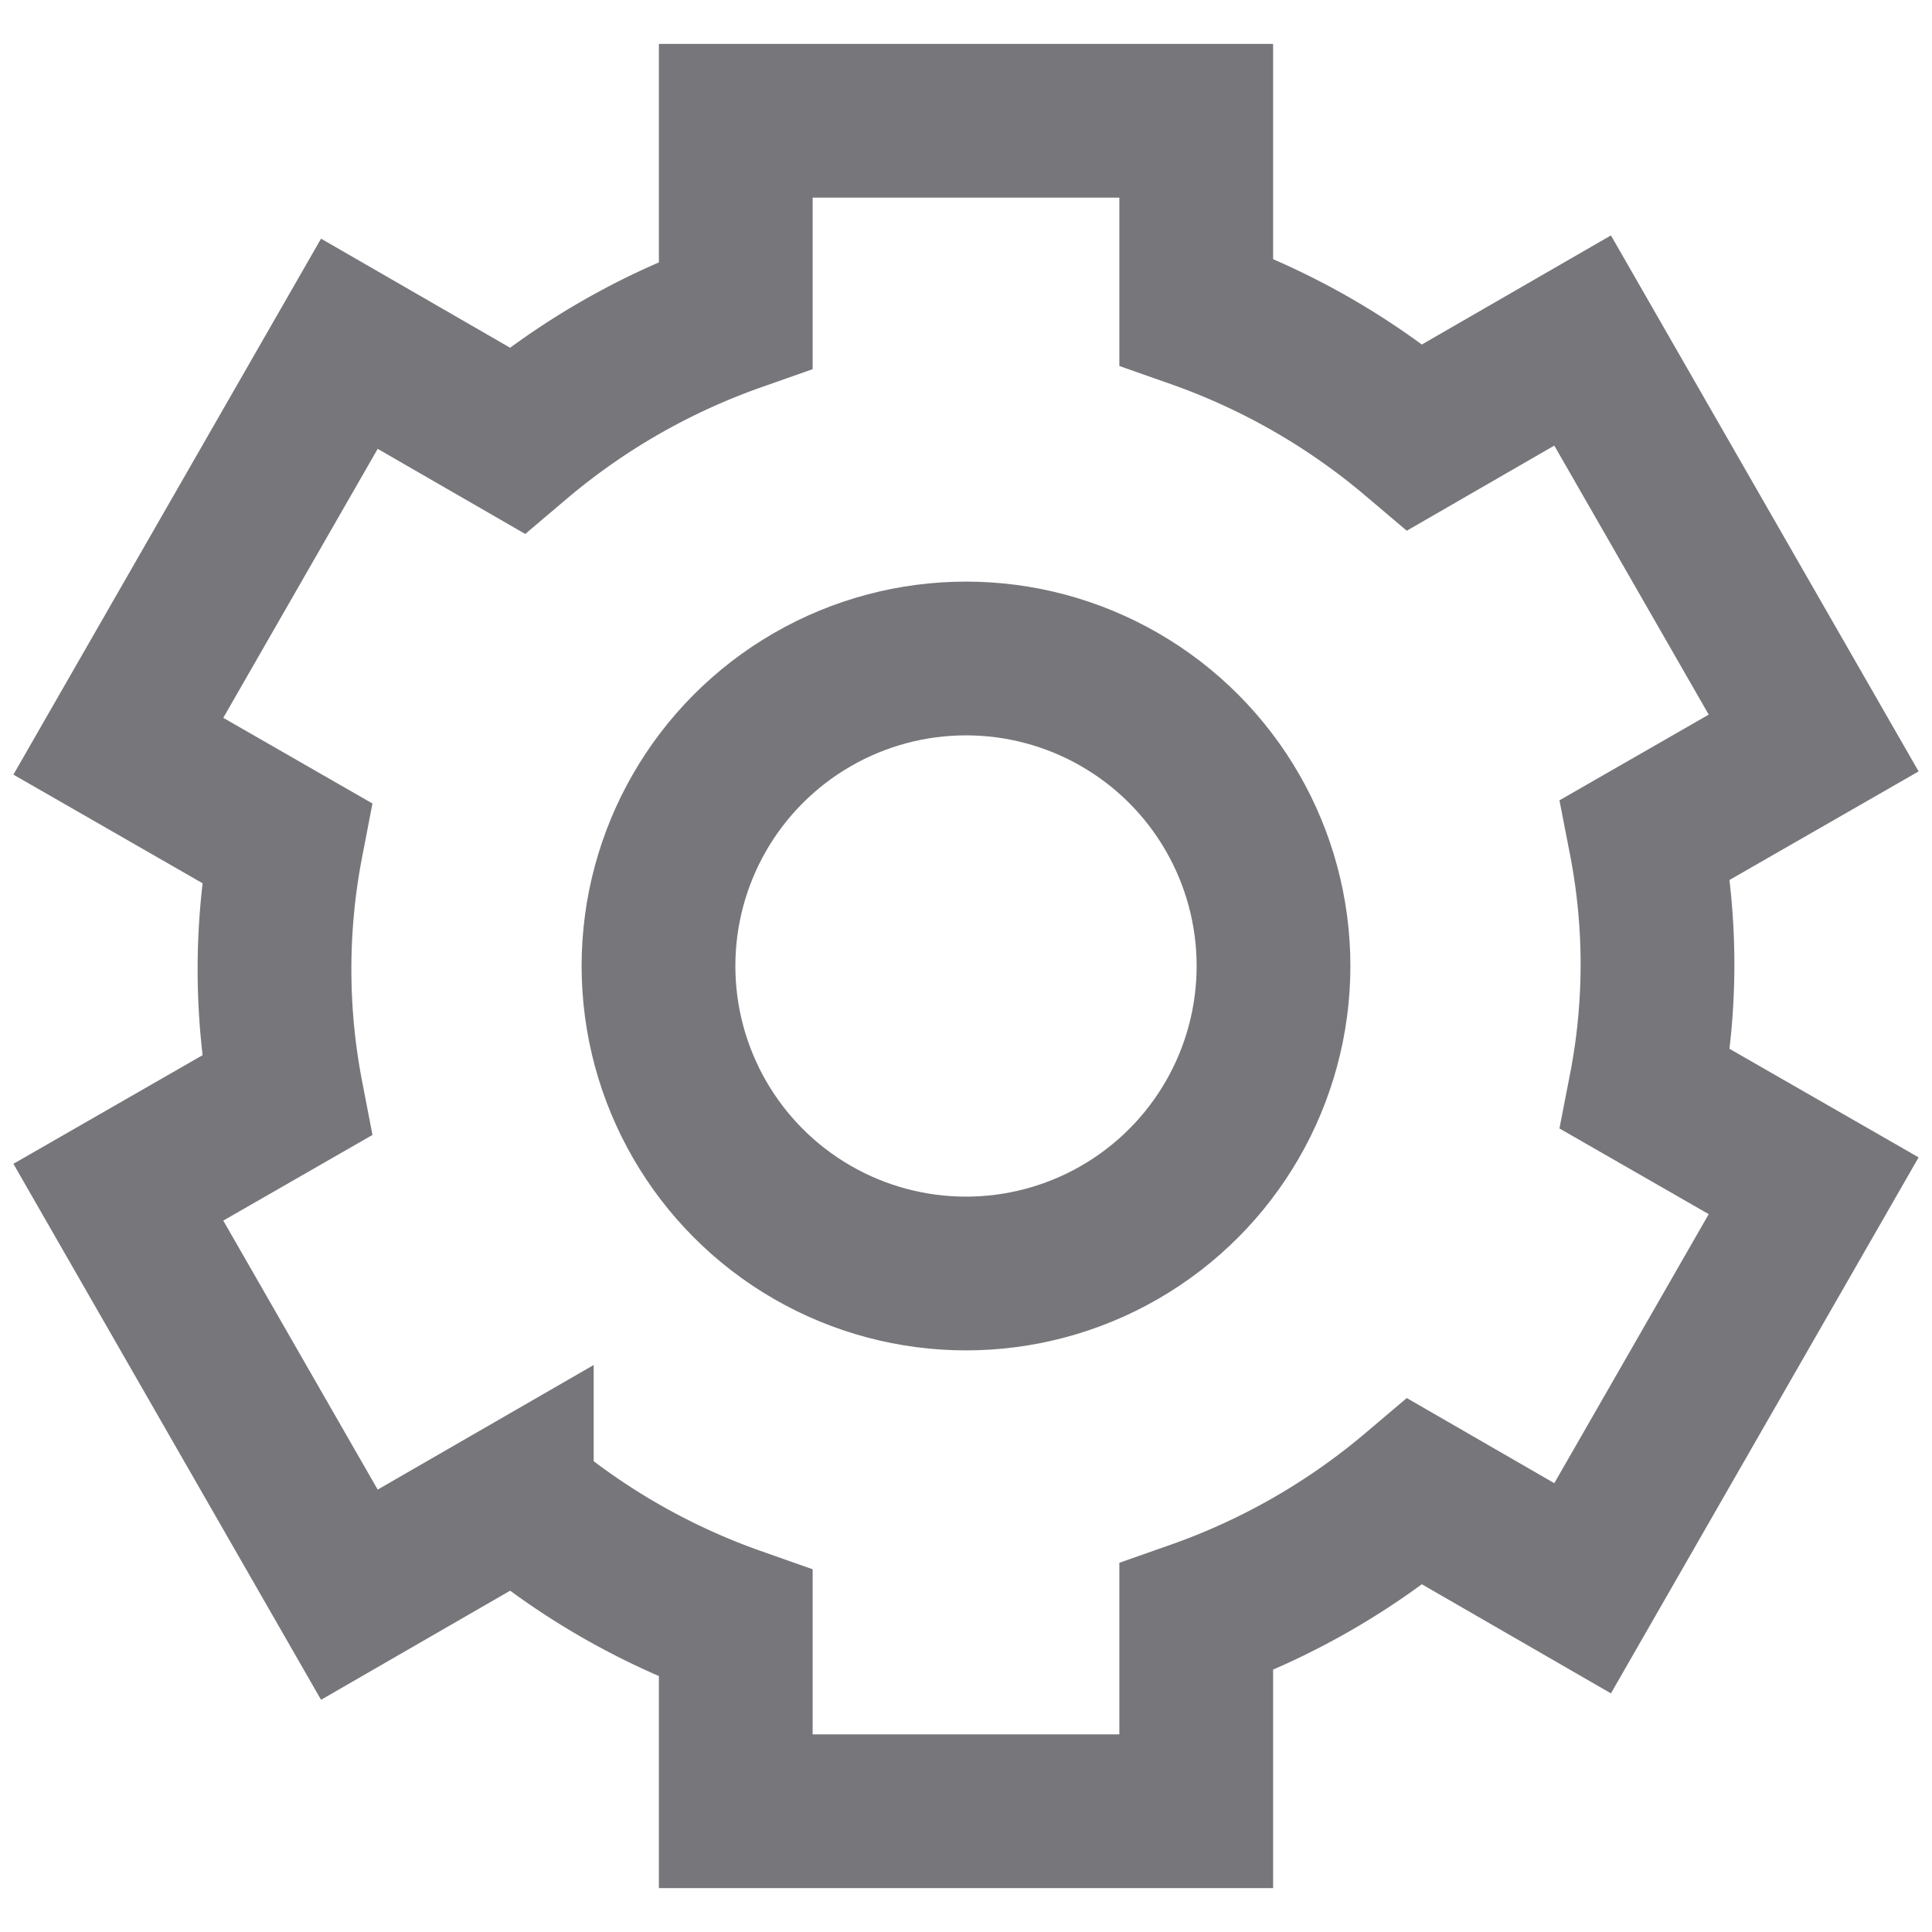 <!DOCTYPE svg PUBLIC "-//W3C//DTD SVG 1.1//EN" "http://www.w3.org/Graphics/SVG/1.1/DTD/svg11.dtd">
<!-- Uploaded to: SVG Repo, www.svgrepo.com, Transformed by: SVG Repo Mixer Tools -->
<svg width="800px" height="800px" viewBox="0 0 24 24" id="Layer_1" data-name="Layer 1" xmlns="http://www.w3.org/2000/svg" fill="#77767b">
<g id="SVGRepo_bgCarrier" stroke-width="0"/>
<g id="SVGRepo_tracerCarrier" stroke-linecap="round" stroke-linejoin="round"/>
<g id="SVGRepo_iconCarrier">
<defs>
<style>.cls-1{fill:none;stroke:#77767b;stroke-miterlimit:10;stroke-width:1.91px;}</style>
</defs>
<path class="cls-1" d="M20.59,12a8.12,8.12,0,0,0-.15-1.57l2.09-1.2-2.87-5-2.08,1.2a8.65,8.65,0,0,0-2.72-1.56V1.5H9.14V3.91A8.65,8.65,0,0,0,6.42,5.47L4.34,4.27l-2.87,5,2.09,1.2a8.29,8.29,0,0,0,0,3.14l-2.09,1.2,2.87,5,2.08-1.2a8.65,8.65,0,0,0,2.72,1.56V22.5h5.72V20.09a8.65,8.65,0,0,0,2.72-1.56l2.08,1.2,2.87-5-2.09-1.2A8.12,8.12,0,0,0,20.59,12Z"/>
<circle class="cls-1" cx="12" cy="12" r="3.82"/>
</g>
</svg>